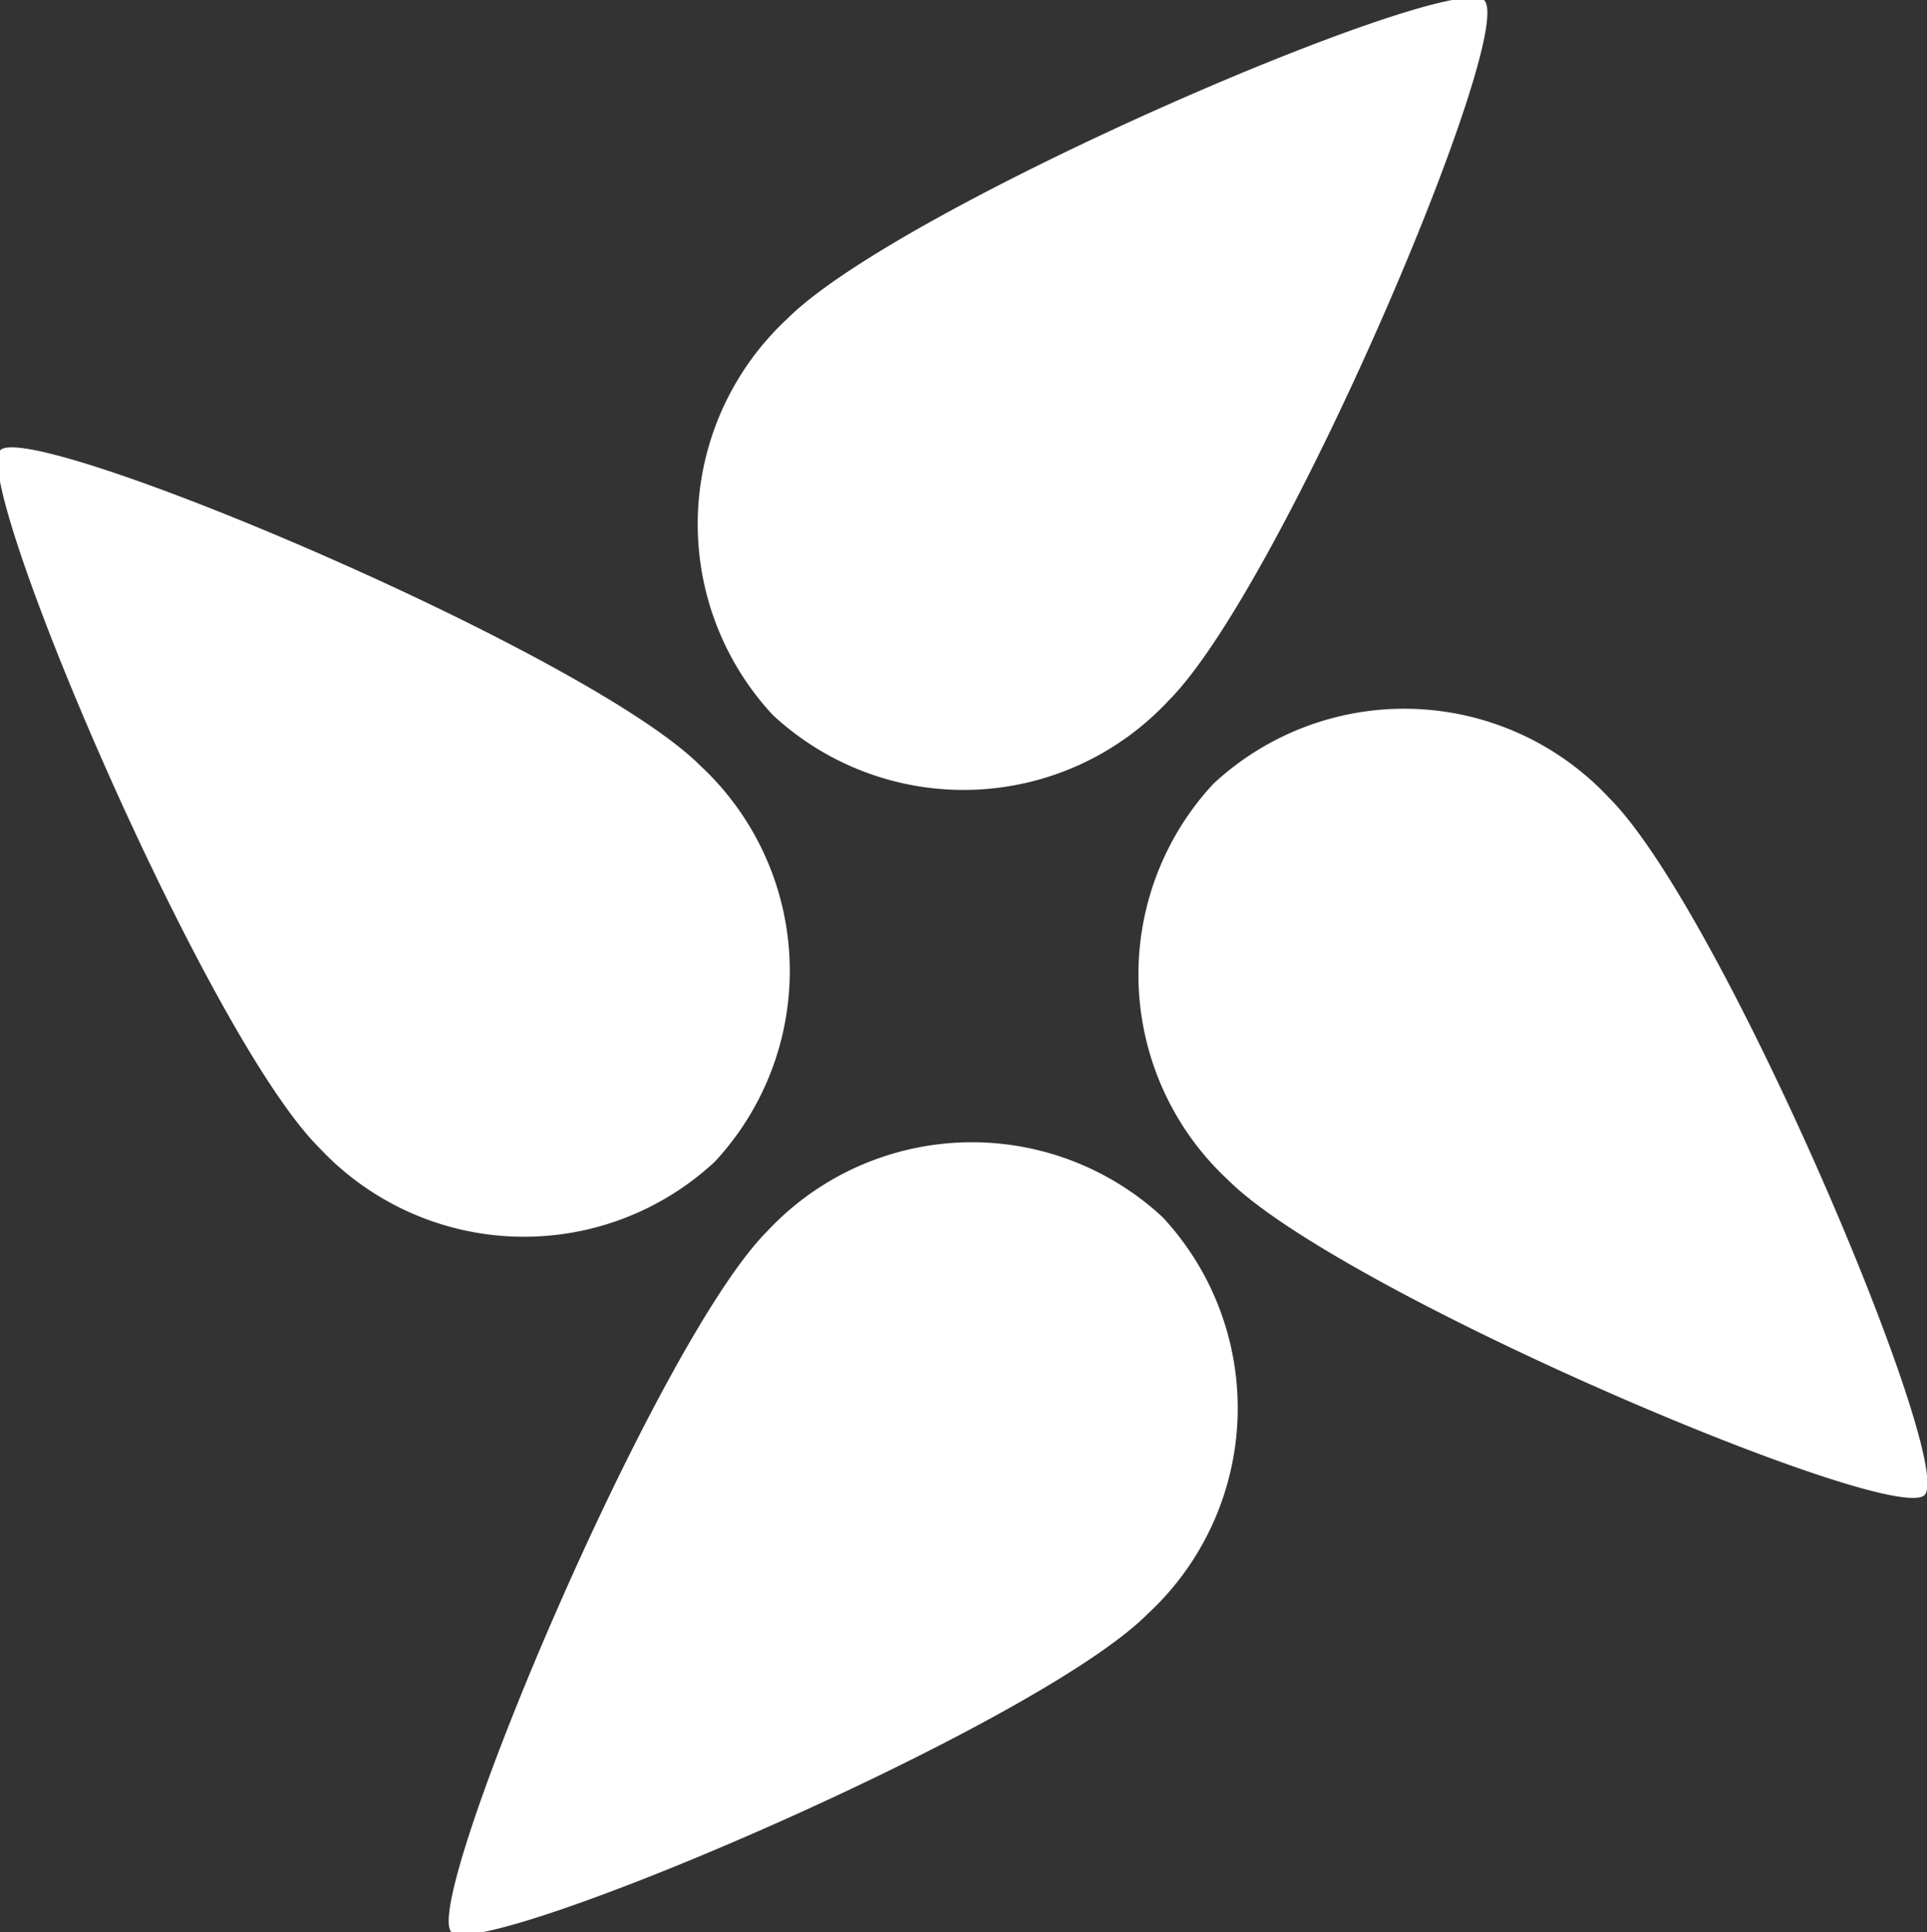 <svg xmlns="http://www.w3.org/2000/svg" viewBox="0 0 15.96 16"><rect x="0" y="0" width="15.96" height="16" fill="#333333" stroke="none"/><defs><style>.cls-1{fill:#fff;}</style></defs><title>icon-mmarket</title><g id="图层_2" data-name="图层 2"><g id="图层_1-2" data-name="图层 1"><path class="cls-1" d="M9.68,5.8a2.32,2.32,0,0,1-3.28.12,2.32,2.32,0,0,1,.12-3.28C7.46,1.7,12-.24,12.29,0S10.62,4.86,9.68,5.8Z"/><path class="cls-1" d="M10.17,9.77a2.32,2.32,0,0,1-.12-3.28,2.32,2.32,0,0,1,3.28.12c.94.94,2.87,5.51,2.61,5.77S11.11,10.71,10.17,9.77Z"/><path class="cls-1" d="M6.35,10.2a2.32,2.32,0,0,1,3.28-.12,2.32,2.32,0,0,1-.12,3.28C8.58,14.3,4,16.24,3.74,16S5.42,11.14,6.35,10.2Z"/><path class="cls-1" d="M5.8,6.34a2.32,2.32,0,0,1,.12,3.28A2.32,2.32,0,0,1,2.64,9.5C1.7,8.56-.24,4,0,3.73S4.86,5.4,5.8,6.34Z"/></g></g></svg>